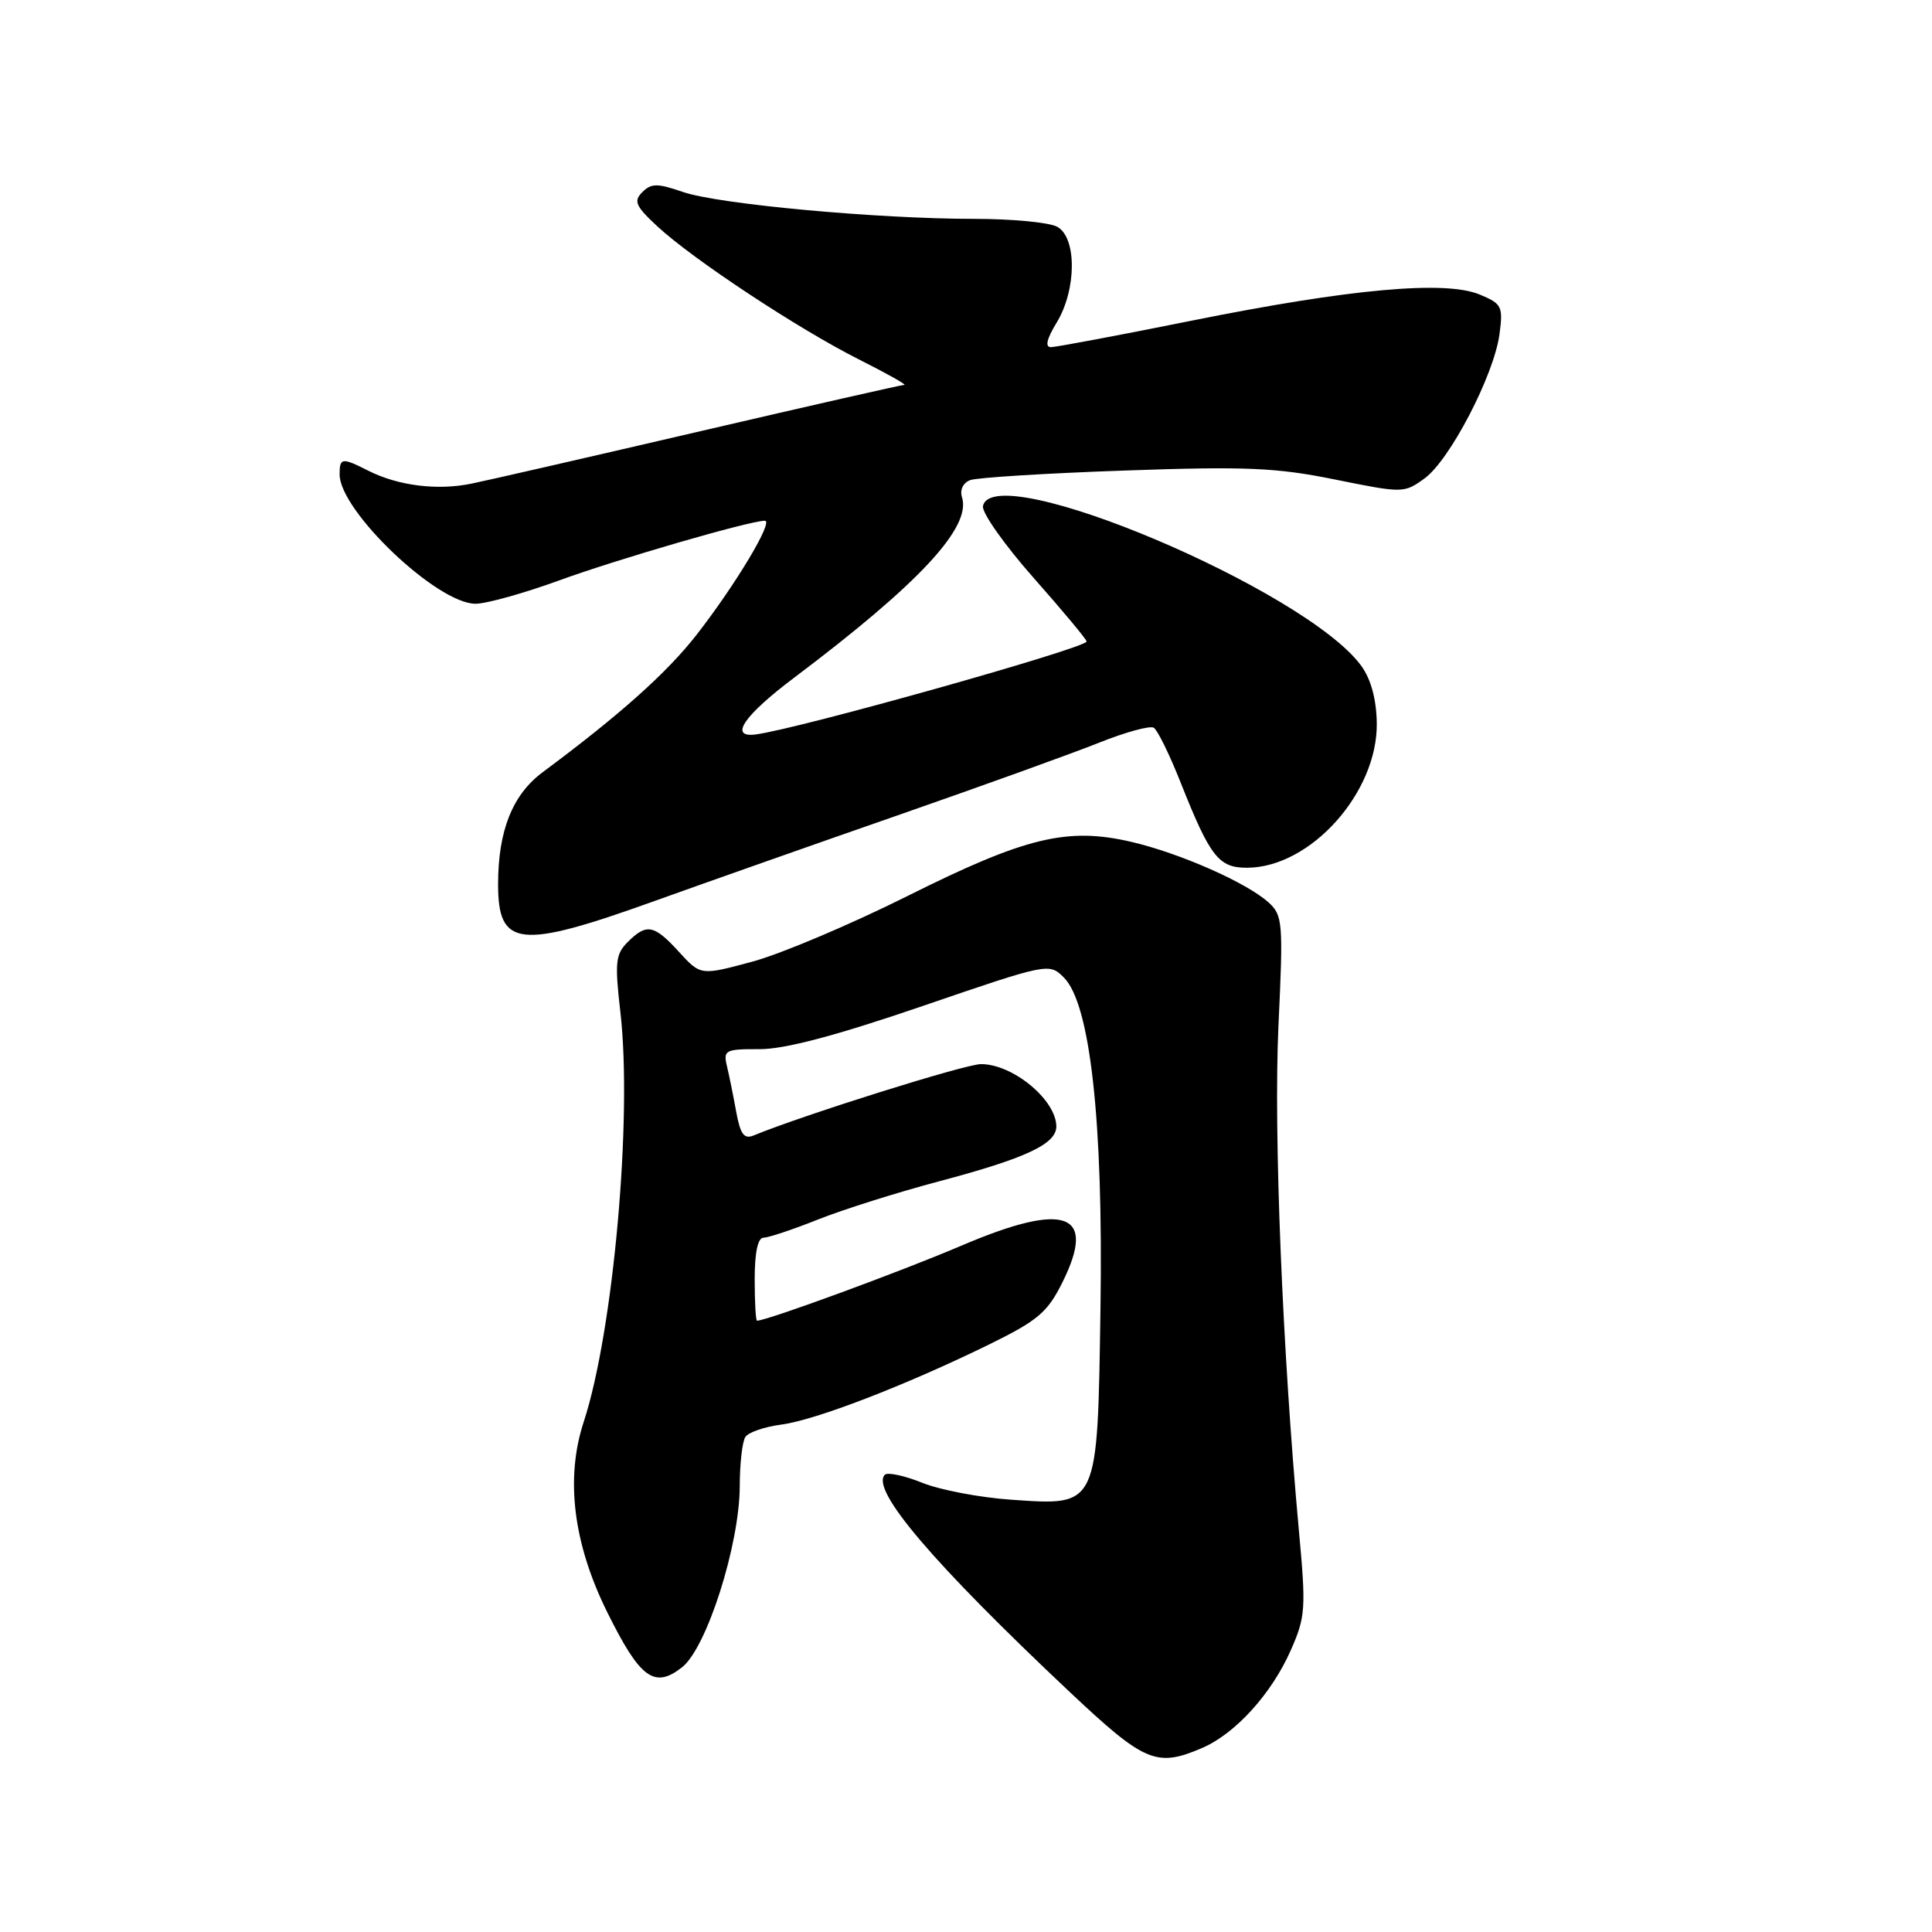 <?xml version="1.0" encoding="UTF-8" standalone="no"?>
<!DOCTYPE svg PUBLIC "-//W3C//DTD SVG 1.1//EN" "http://www.w3.org/Graphics/SVG/1.1/DTD/svg11.dtd" >
<svg xmlns="http://www.w3.org/2000/svg" xmlns:xlink="http://www.w3.org/1999/xlink" version="1.1" viewBox="0 0 256 256">
 <g >
 <path fill="currentColor"
d=" M 159.28 231.62 C 163.68 229.73 168.47 224.46 171.02 218.70 C 173.00 214.22 173.07 213.19 172.10 202.70 C 169.92 178.87 168.75 150.03 169.40 135.95 C 170.05 122.19 169.97 121.28 168.08 119.57 C 165.18 116.95 156.37 113.06 149.90 111.55 C 141.42 109.58 135.89 110.91 120.22 118.74 C 112.67 122.51 103.43 126.42 99.67 127.43 C 92.84 129.27 92.84 129.27 89.97 126.13 C 86.66 122.51 85.68 122.32 83.17 124.83 C 81.56 126.44 81.45 127.52 82.20 134.08 C 83.82 148.04 81.28 176.39 77.35 188.39 C 74.89 195.88 75.95 204.49 80.44 213.58 C 84.81 222.41 86.70 223.81 90.38 220.92 C 93.65 218.34 97.99 204.71 98.02 196.95 C 98.02 193.95 98.36 191.00 98.77 190.40 C 99.17 189.79 101.30 189.06 103.50 188.77 C 108.05 188.18 119.96 183.58 131.00 178.18 C 137.54 174.97 138.79 173.91 140.78 169.91 C 145.37 160.67 141.20 159.16 127.38 165.06 C 119.36 168.49 101.61 175.00 100.31 175.00 C 100.14 175.00 100.00 172.53 100.00 169.50 C 100.00 165.96 100.42 164.00 101.17 164.00 C 101.82 164.00 105.08 162.91 108.42 161.58 C 111.76 160.25 118.94 157.99 124.36 156.55 C 135.98 153.47 140.01 151.58 139.97 149.22 C 139.90 145.70 134.20 141.00 129.99 141.00 C 127.91 141.00 106.54 147.71 99.87 150.45 C 98.59 150.98 98.10 150.31 97.55 147.31 C 97.17 145.21 96.62 142.49 96.32 141.25 C 95.82 139.15 96.11 139.00 100.64 139.02 C 103.98 139.03 110.75 137.24 122.26 133.30 C 138.91 127.60 139.02 127.58 140.97 129.53 C 144.47 133.03 146.19 148.60 145.82 173.28 C 145.42 199.87 145.59 199.52 134.00 198.72 C 129.88 198.44 124.57 197.43 122.21 196.48 C 119.85 195.53 117.62 195.05 117.25 195.41 C 115.30 197.36 123.63 207.14 141.80 224.25 C 151.69 233.55 153.24 234.21 159.28 231.62 Z  M 86.70 119.40 C 93.74 116.87 108.47 111.68 119.42 107.87 C 130.38 104.05 142.19 99.79 145.66 98.40 C 149.14 97.01 152.39 96.12 152.88 96.43 C 153.38 96.73 154.99 100.02 156.46 103.74 C 160.37 113.58 161.49 115.00 165.27 114.98 C 173.67 114.94 182.57 104.99 182.43 95.80 C 182.38 92.64 181.66 90.00 180.37 88.22 C 173.04 78.16 131.57 60.65 130.25 67.06 C 130.07 67.91 133.09 72.19 136.95 76.56 C 140.81 80.93 143.98 84.72 143.98 85.00 C 144.01 85.85 105.66 96.63 100.11 97.32 C 96.55 97.77 98.56 94.82 105.24 89.79 C 121.79 77.33 128.73 69.87 127.47 65.89 C 127.16 64.92 127.61 63.98 128.55 63.62 C 129.44 63.28 138.64 62.71 148.99 62.35 C 165.12 61.78 169.12 61.96 176.91 63.54 C 185.90 65.36 186.04 65.36 188.75 63.40 C 192.10 60.99 197.96 49.71 198.69 44.29 C 199.18 40.59 199.01 40.25 196.05 39.02 C 191.48 37.13 178.89 38.27 158.00 42.47 C 148.38 44.41 139.94 45.99 139.26 46.00 C 138.44 46.00 138.69 44.92 140.01 42.75 C 142.67 38.39 142.70 31.45 140.07 30.04 C 139.00 29.47 134.08 29.00 129.12 29.00 C 116.28 29.00 95.20 27.06 90.50 25.44 C 87.10 24.27 86.30 24.27 85.11 25.46 C 83.92 26.65 84.21 27.31 87.11 30.00 C 91.84 34.38 105.76 43.57 113.78 47.61 C 117.48 49.47 120.20 51.00 119.83 51.00 C 119.46 51.00 107.31 53.76 92.83 57.13 C 78.35 60.50 64.70 63.63 62.50 64.08 C 57.96 65.02 52.76 64.37 48.80 62.37 C 45.30 60.60 45.00 60.64 45.00 62.86 C 45.00 67.69 57.93 80.00 63.01 80.00 C 64.44 80.00 69.42 78.61 74.06 76.92 C 81.78 74.10 99.32 69.01 101.35 69.00 C 102.55 69.00 97.46 77.49 92.31 84.10 C 88.37 89.15 82.16 94.70 71.91 102.32 C 67.90 105.30 66.00 110.08 66.00 117.17 C 66.00 125.53 68.80 125.83 86.70 119.40 Z "/>
</g>
</svg>